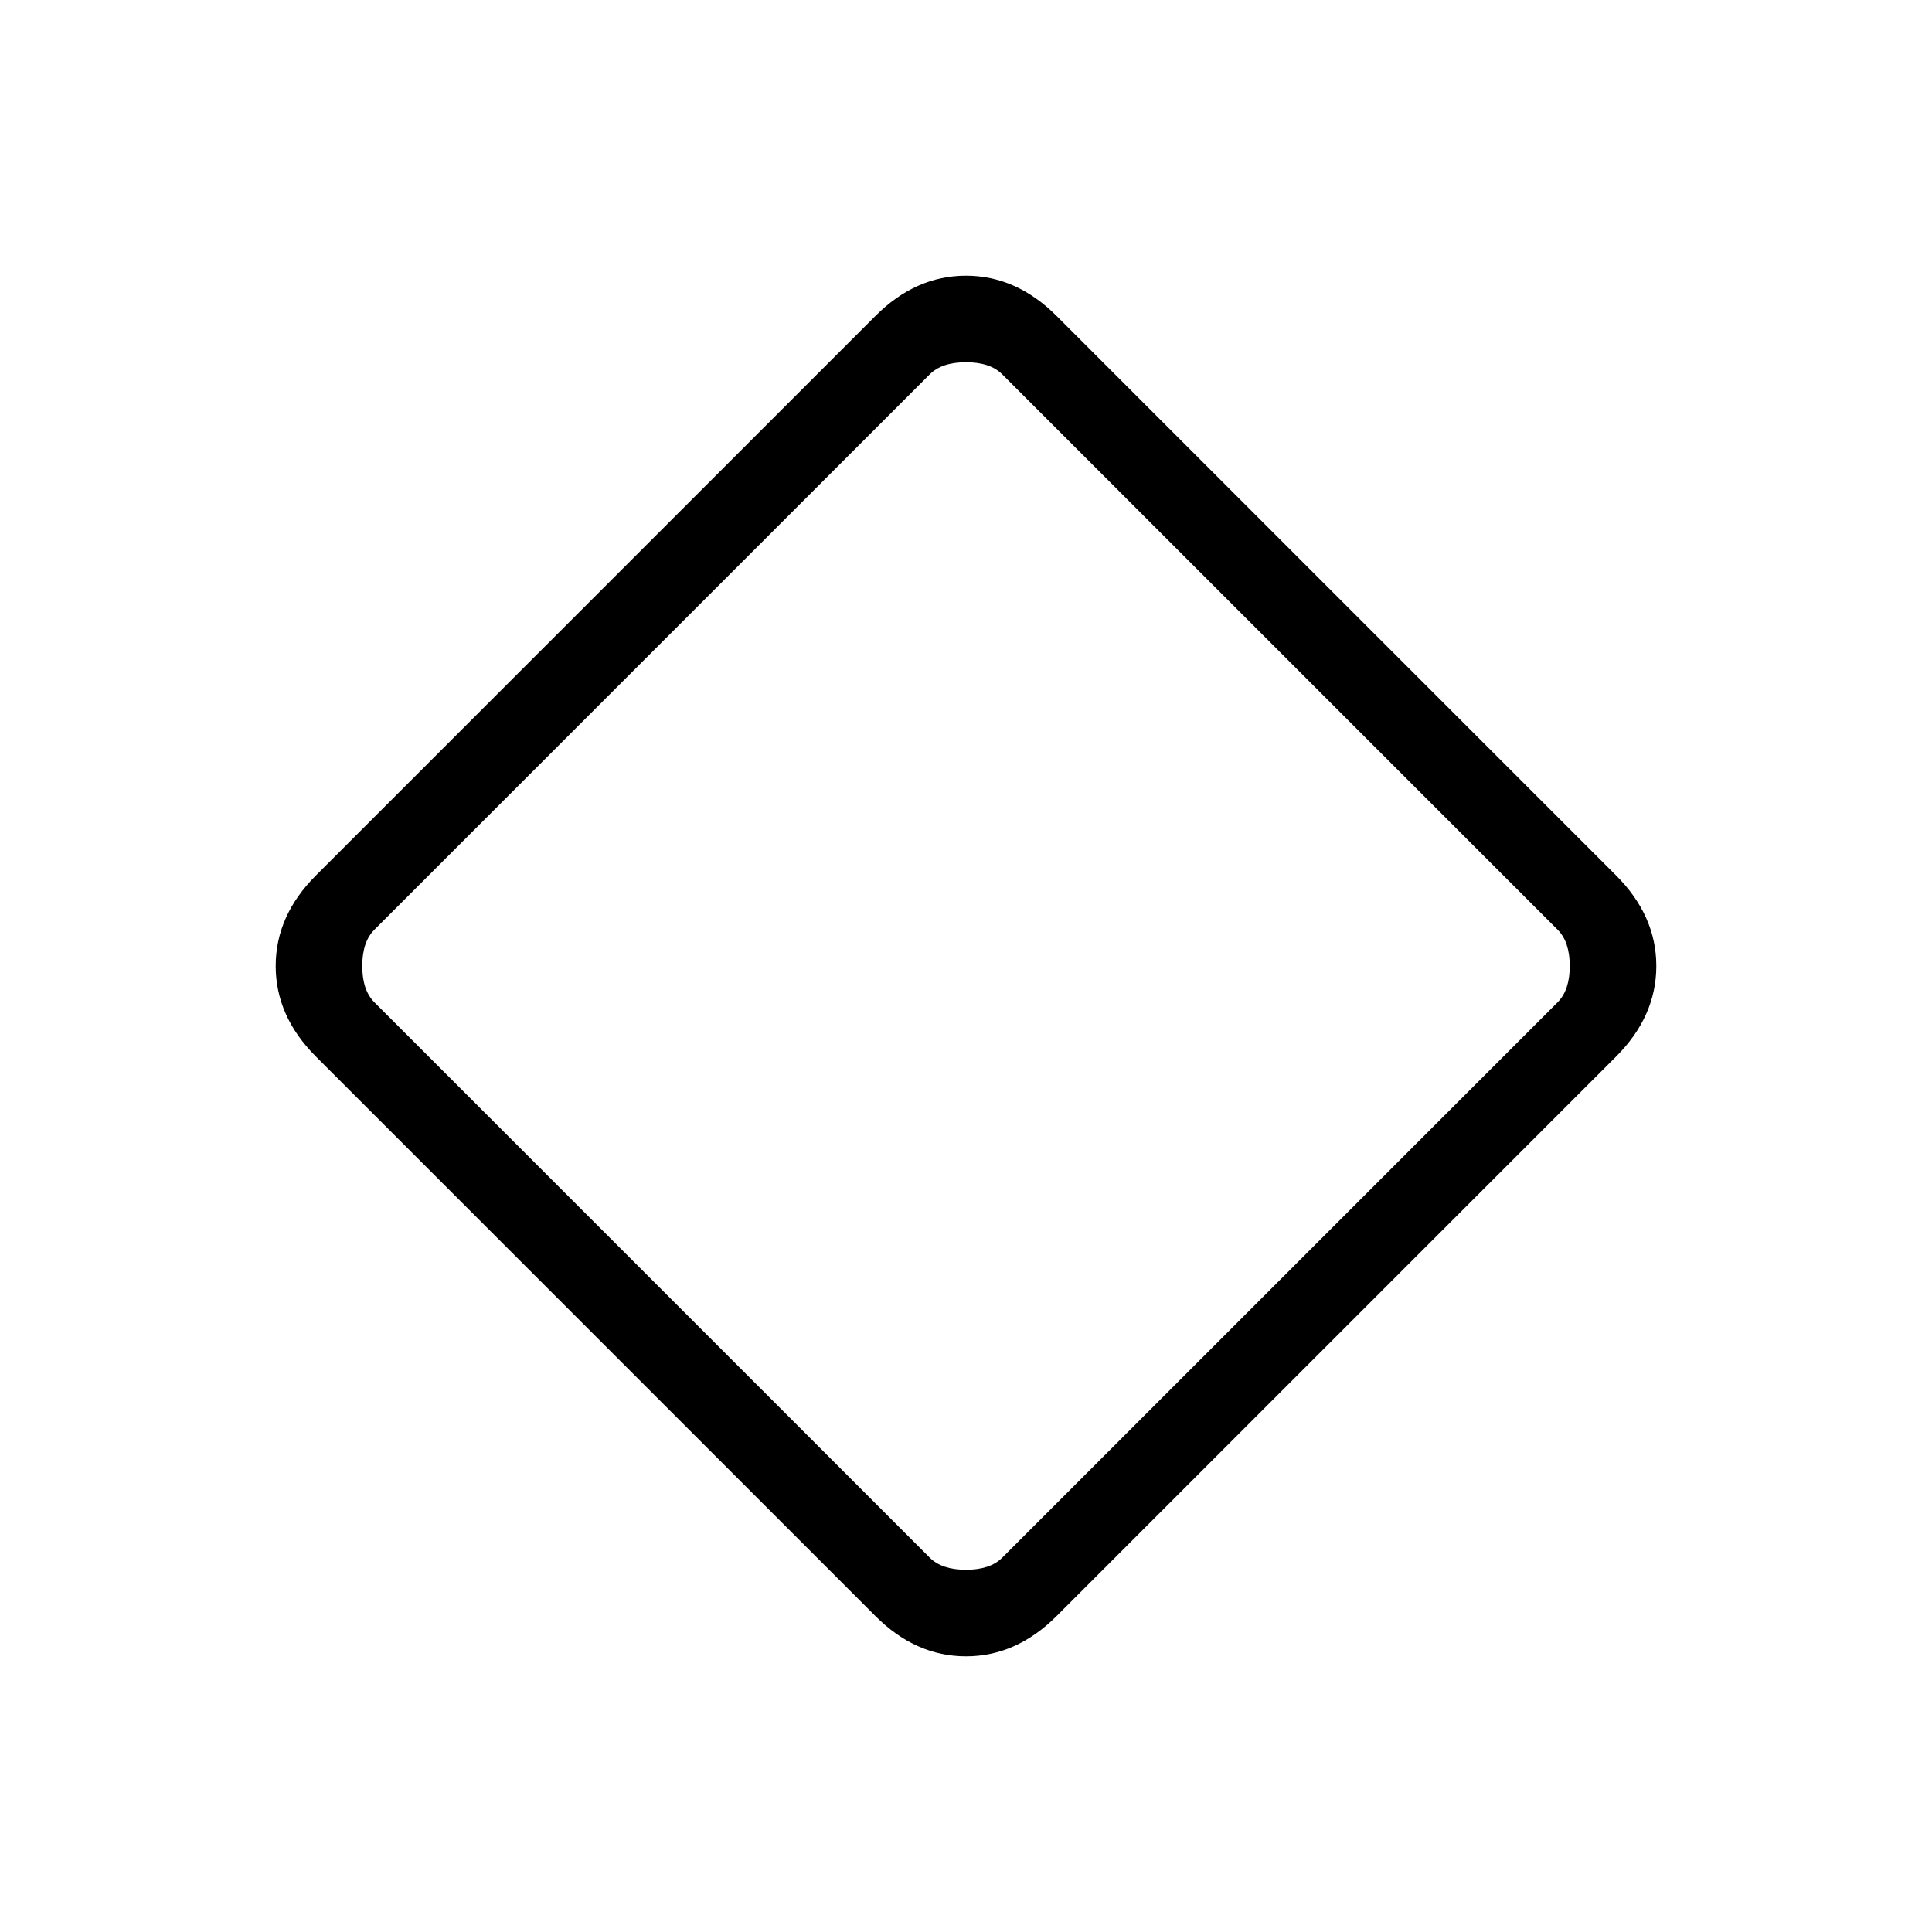 <svg xmlns="http://www.w3.org/2000/svg" height="20" width="20"><path d="M10.938 16.729q-.417.417-.938.417-.521 0-.938-.417l-5.791-5.791q-.417-.417-.417-.938 0-.521.417-.938l5.791-5.791q.417-.417.938-.417.521 0 .938.417l5.791 5.791q.417.417.417.938 0 .521-.417.938Zm-.563-.604 5.75-5.75q.125-.125.125-.375t-.125-.375l-5.75-5.75Q10.25 3.75 10 3.75t-.375.125l-5.75 5.75Q3.75 9.75 3.75 10t.125.375l5.75 5.75q.125.125.375.125t.375-.125Z"/></svg>